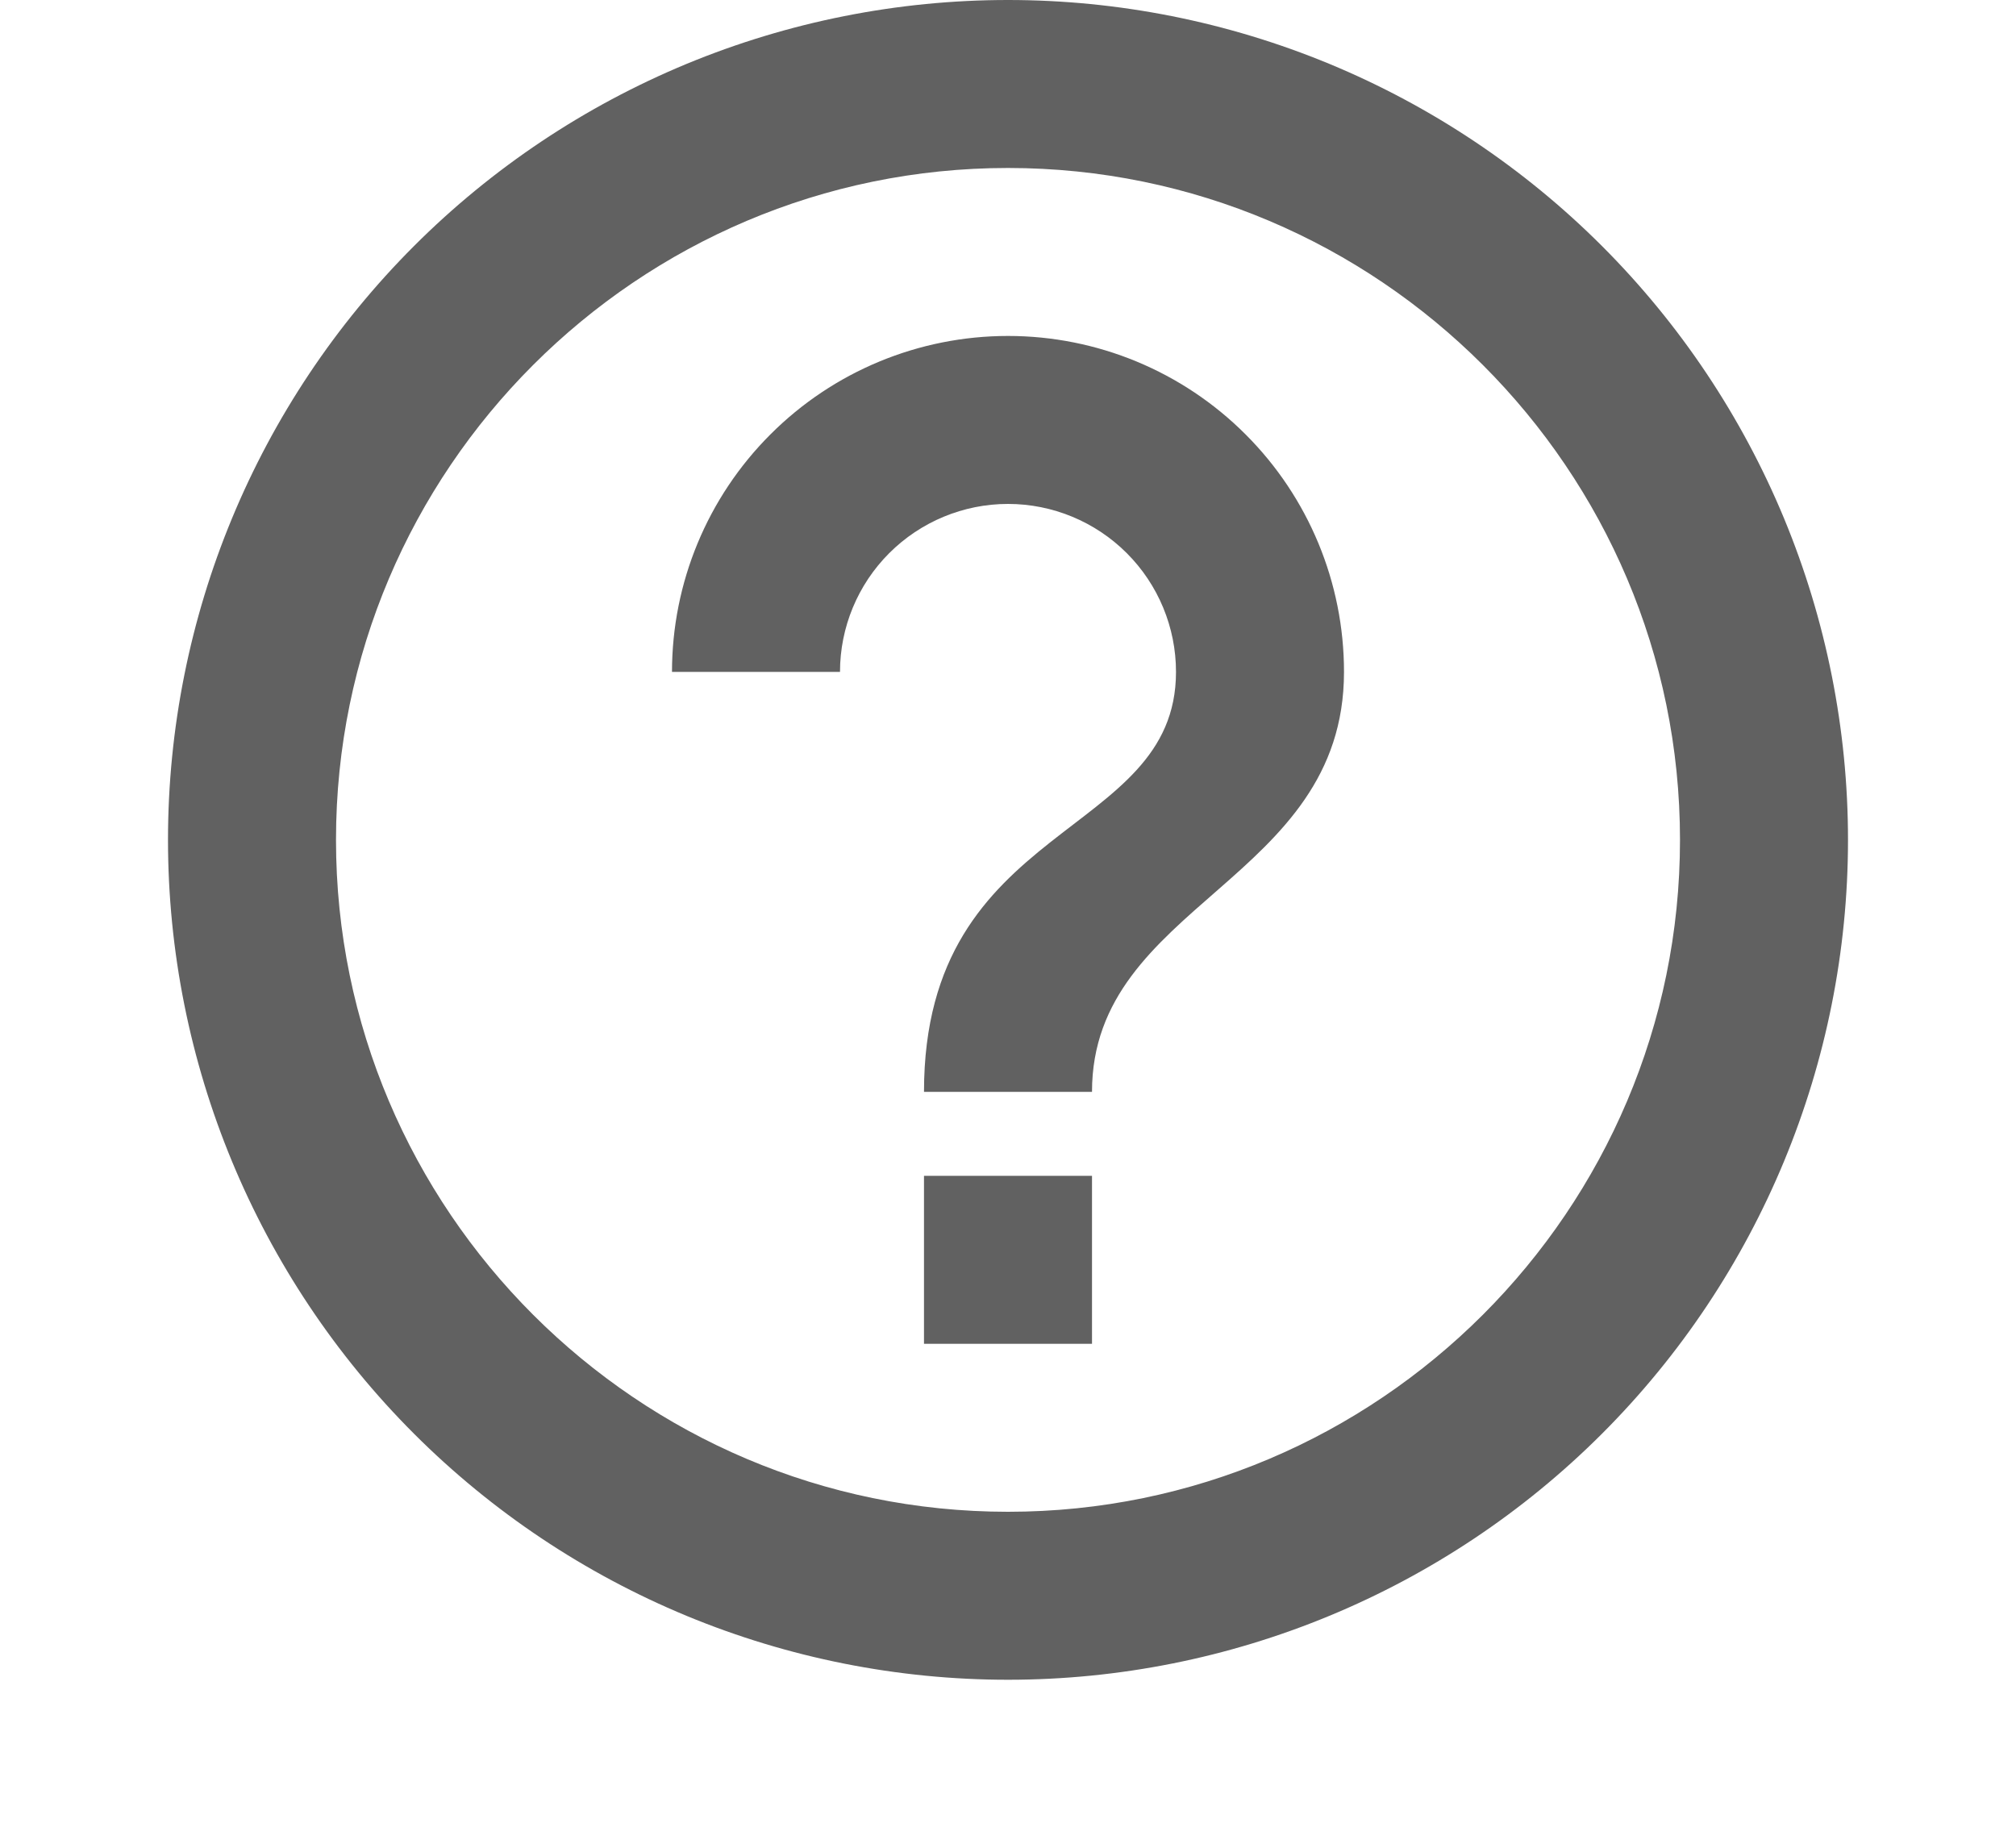 <svg xmlns="http://www.w3.org/2000/svg" width="24" height="22" viewBox="0 0 24 22" fill="none">
<path d="M11 16H13V14H11V16ZM12 0C10.687 0 9.386 0.259 8.173 0.761C6.96 1.264 5.858 2 4.929 2.929C3.054 4.804 2 7.348 2 10C2 12.652 3.054 15.196 4.929 17.071C5.858 18 6.96 18.736 8.173 19.239C9.386 19.741 10.687 20 12 20C14.652 20 17.196 18.946 19.071 17.071C20.946 15.196 22 12.652 22 10C22 8.687 21.741 7.386 21.239 6.173C20.736 4.96 20 3.858 19.071 2.929C18.142 2 17.04 1.264 15.827 0.761C14.614 0.259 13.313 0 12 0ZM12 18C7.59 18 4 14.41 4 10C4 5.59 7.59 2 12 2C16.41 2 20 5.59 20 10C20 14.41 16.41 18 12 18ZM12 4C10.939 4 9.922 4.421 9.172 5.172C8.421 5.922 8 6.939 8 8H10C10 7.47 10.211 6.961 10.586 6.586C10.961 6.211 11.47 6 12 6C12.53 6 13.039 6.211 13.414 6.586C13.789 6.961 14 7.47 14 8C14 10 11 9.75 11 13H13C13 10.75 16 10.5 16 8C16 6.939 15.579 5.922 14.828 5.172C14.078 4.421 13.061 4 12 4Z" fill="#616161"/>
</svg>
